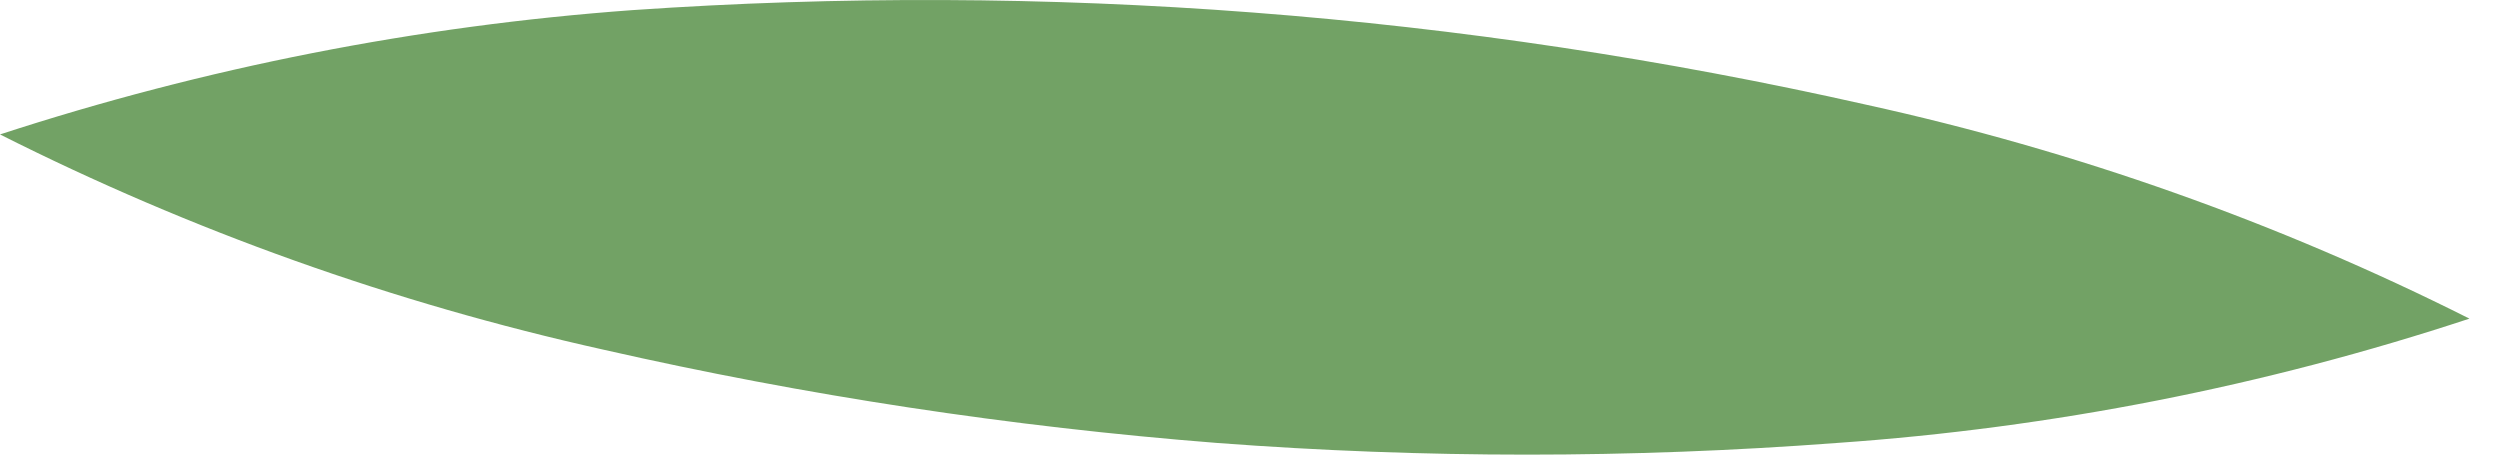 <svg width="22" height="4" viewBox="0 0 22 4" fill="none" xmlns="http://www.w3.org/2000/svg">
<path d="M0 1.183C1.803 0.595 3.672 0.227 5.566 0.089C9.206 -0.162 12.864 0.119 16.421 0.921C18.265 1.326 20.049 1.958 21.731 2.804C19.93 3.398 18.06 3.766 16.165 3.898C14.349 4.035 12.525 4.035 10.71 3.898C8.892 3.755 7.087 3.481 5.31 3.077C3.467 2.667 1.683 2.031 0 1.183Z" fill="#72A265"/>
</svg>
